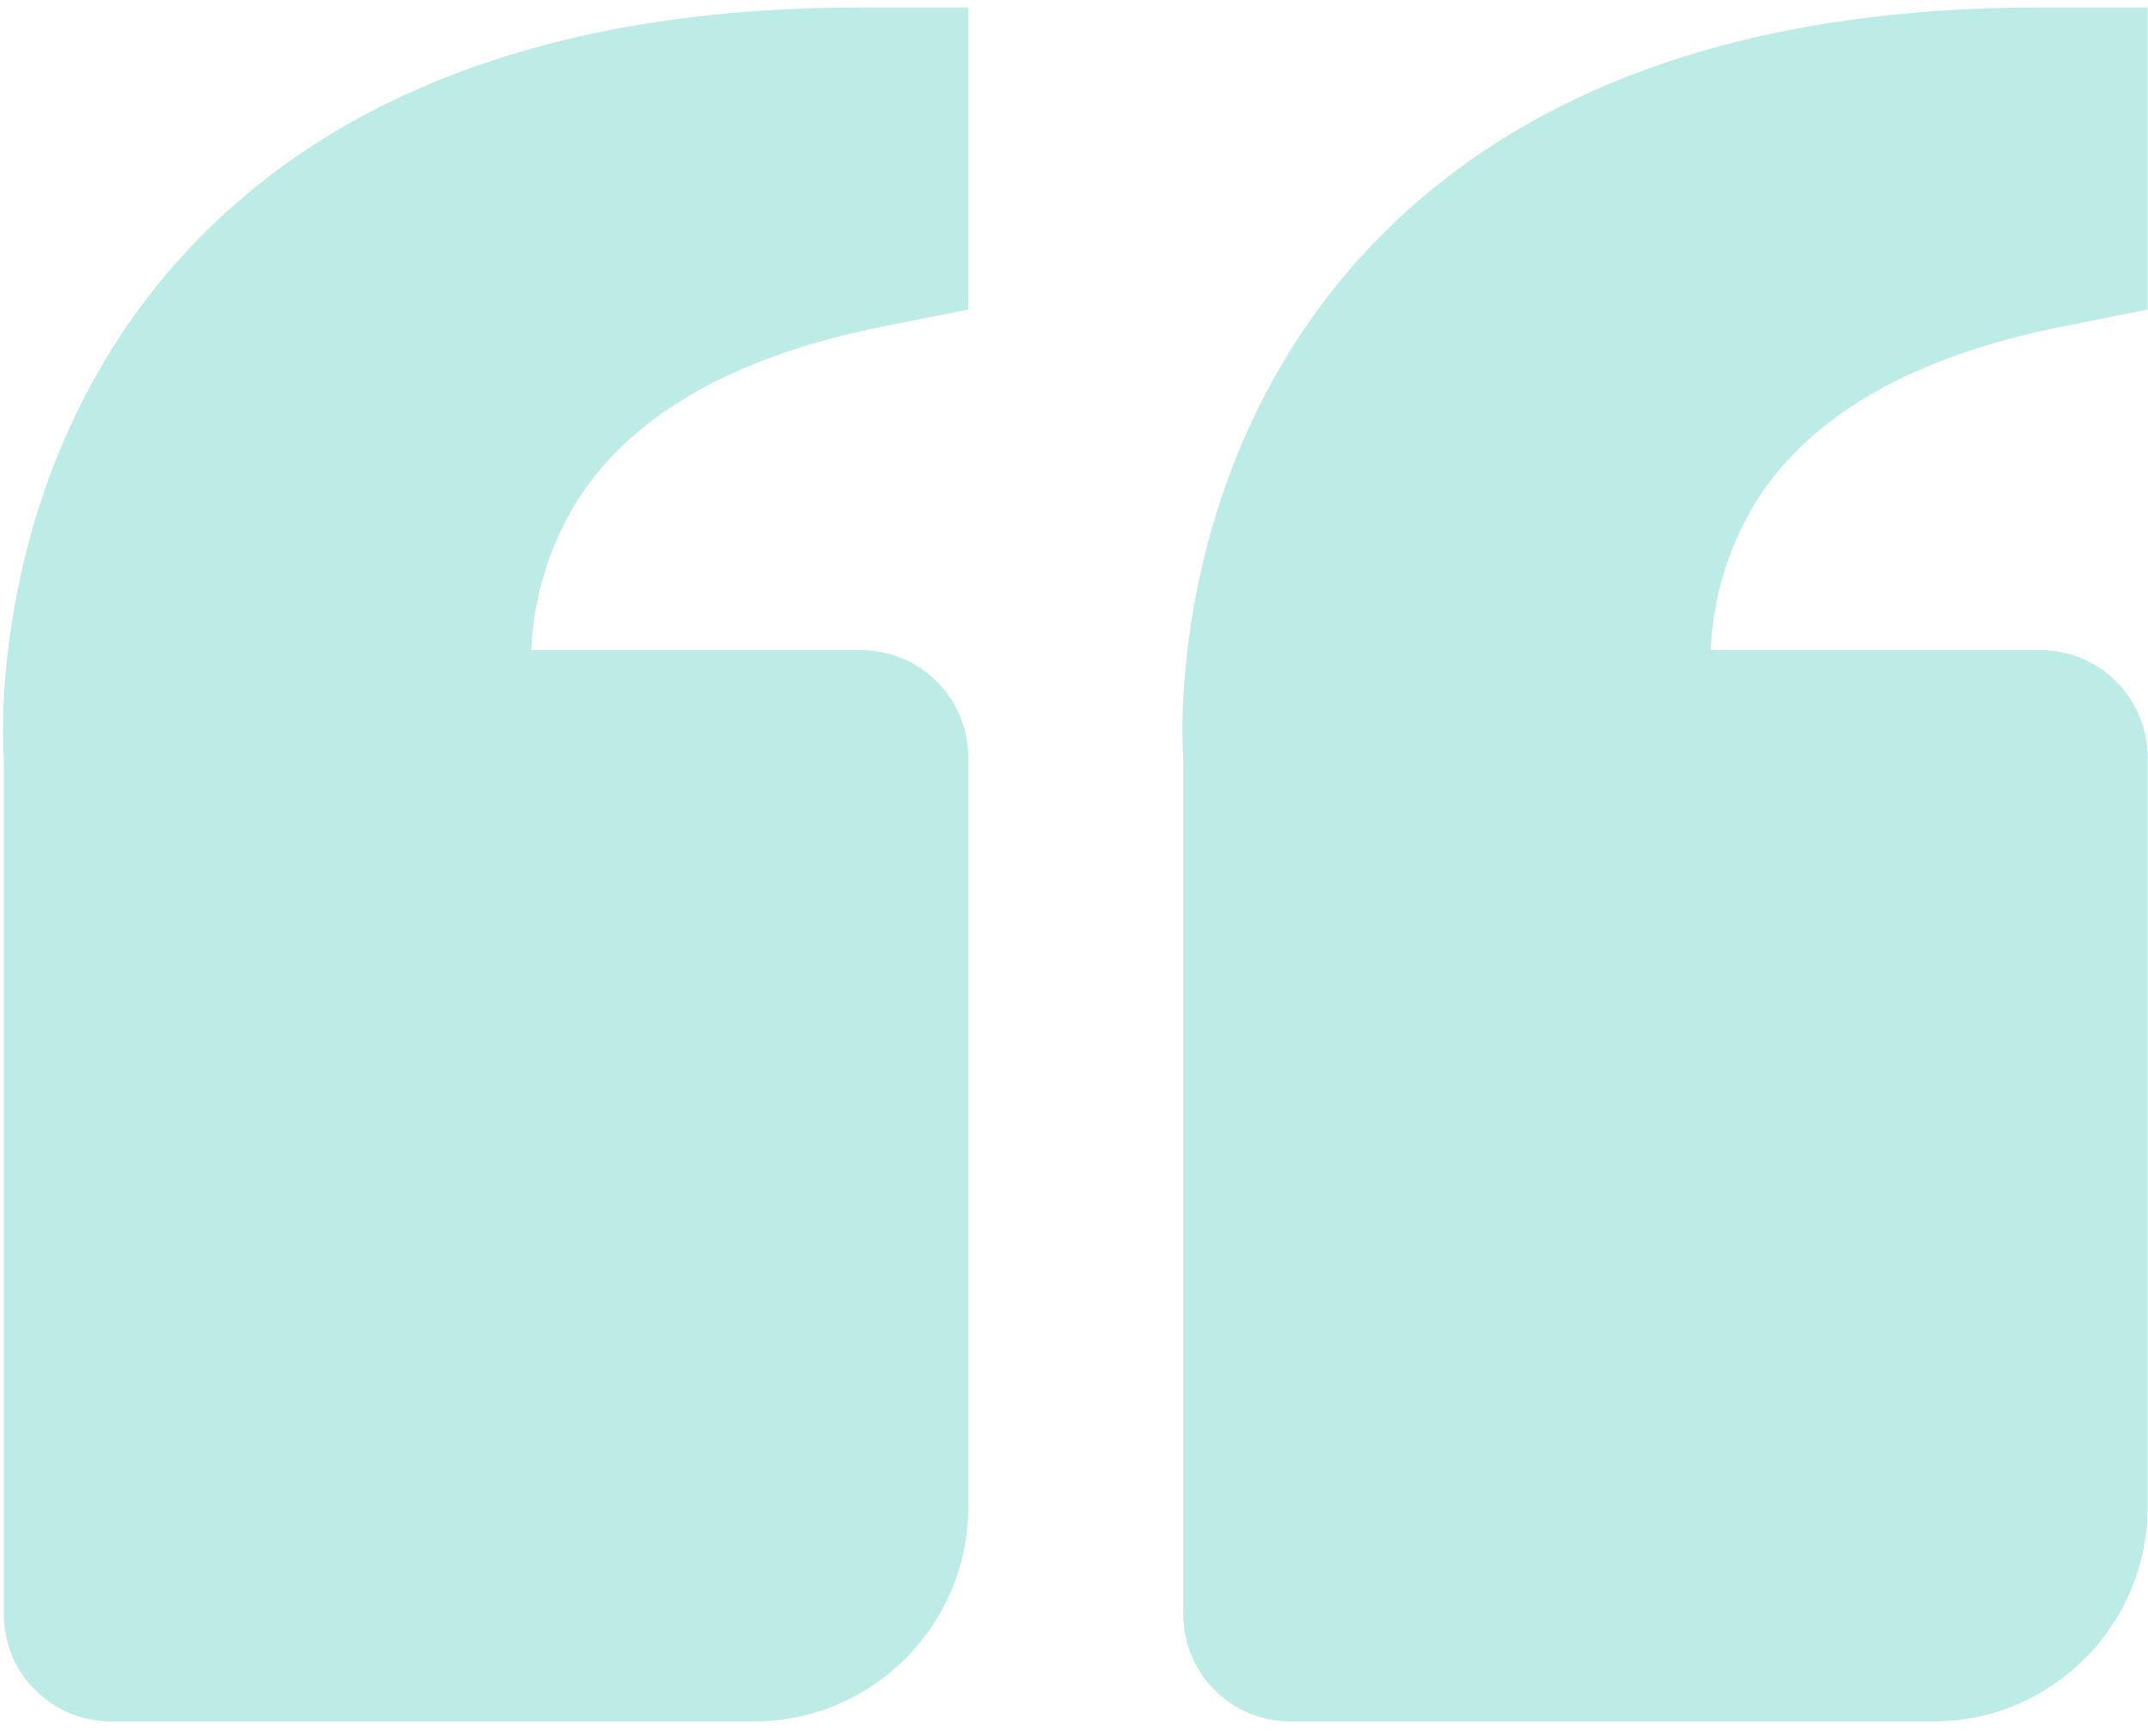 <svg width="73" height="59" viewBox="0 0 73 59" fill="none" xmlns="http://www.w3.org/2000/svg">
<g opacity="0.4">
<path d="M6.289 8.599C-0.583 16.057 0.109 25.635 0.131 25.744L0.131 54.876C0.131 55.842 0.514 56.768 1.197 57.451C1.88 58.134 2.807 58.518 3.772 58.518L25.622 58.518C29.638 58.518 32.905 55.251 32.905 51.235L32.905 25.744C32.905 24.778 32.521 23.852 31.838 23.169C31.155 22.486 30.229 22.102 29.263 22.102L18.055 22.102C18.131 20.302 18.669 18.552 19.617 17.019C21.467 14.102 24.952 12.11 29.981 11.105L32.905 10.522L32.905 0.253L29.263 0.253C19.129 0.253 11.398 3.061 6.289 8.599ZM46.371 8.599C39.496 16.057 40.191 25.635 40.213 25.744L40.213 54.876C40.213 55.842 40.597 56.768 41.28 57.451C41.963 58.134 42.889 58.518 43.855 58.518L65.704 58.518C69.721 58.518 72.987 55.251 72.987 51.235L72.987 25.744C72.987 24.778 72.604 23.852 71.921 23.169C71.238 22.486 70.312 22.102 69.346 22.102L58.137 22.102C58.214 20.302 58.752 18.552 59.699 17.019C61.549 14.102 65.034 12.11 70.063 11.105L72.987 10.522L72.987 0.253L69.346 0.253C59.211 0.253 51.48 3.061 46.371 8.599Z" fill="#5BCCBD"/>
</g>
</svg>
